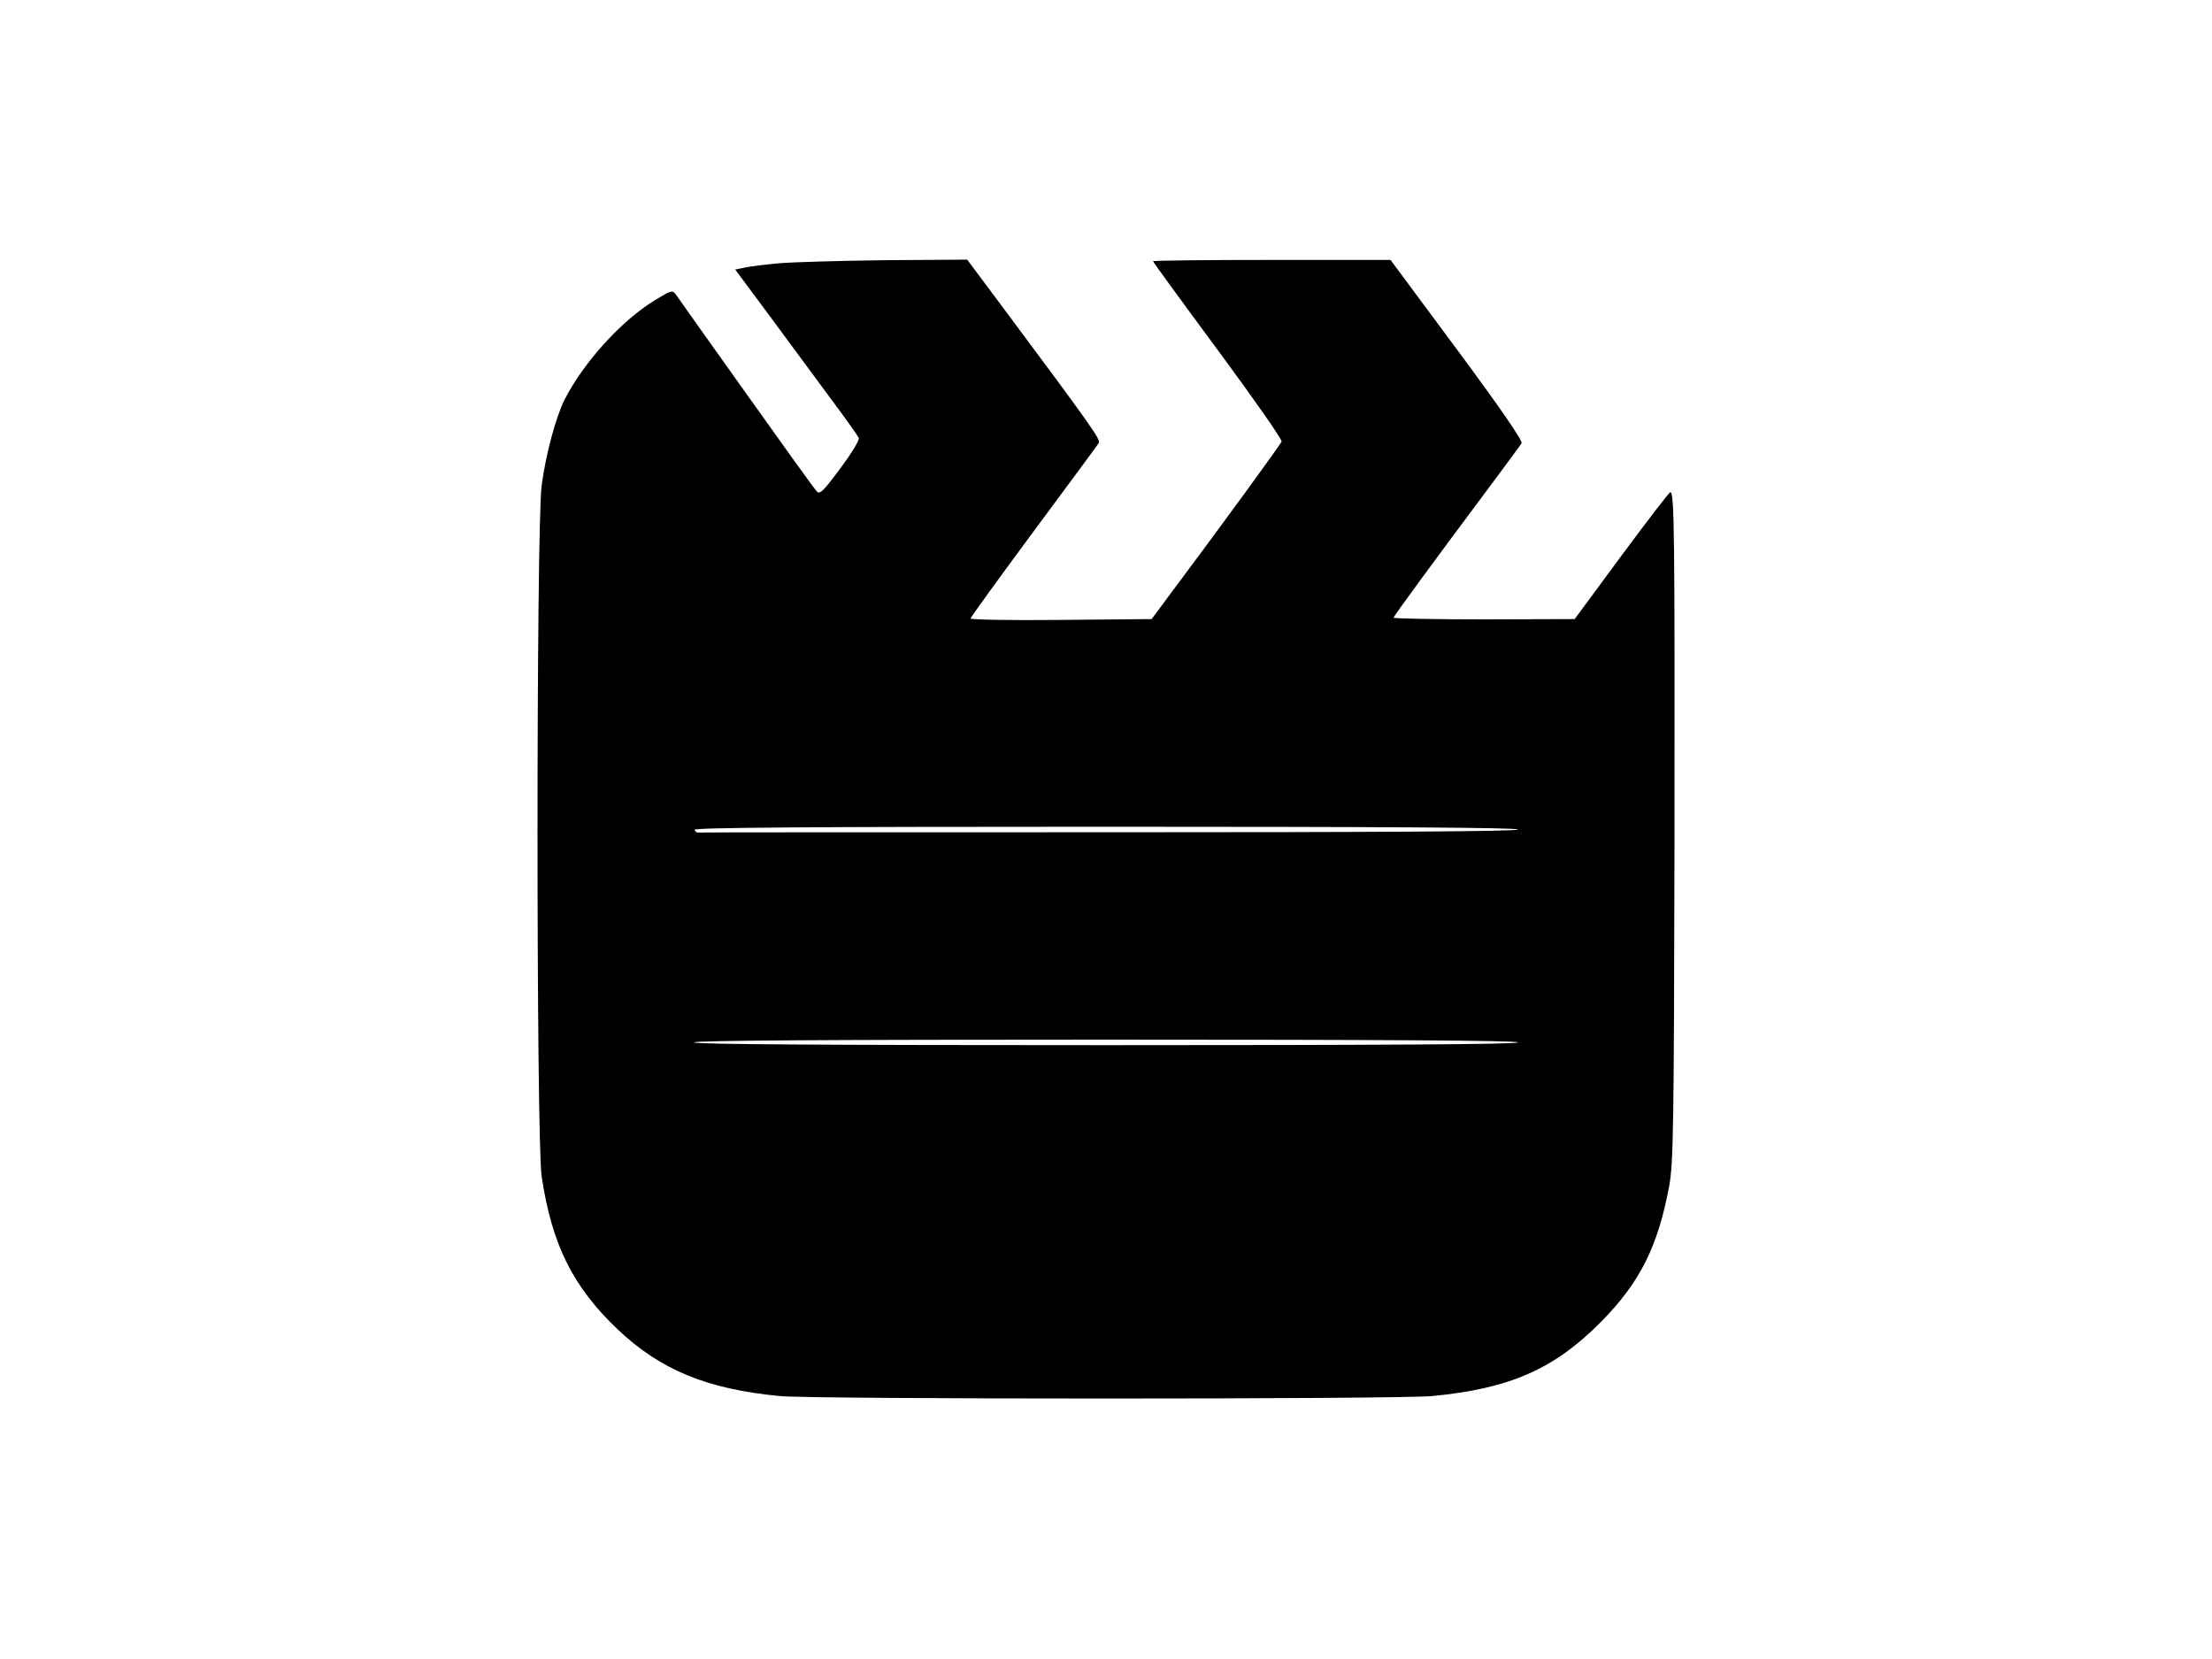 <?xml version="1.0" standalone="no"?>
<!DOCTYPE svg PUBLIC "-//W3C//DTD SVG 20010904//EN"
 "http://www.w3.org/TR/2001/REC-SVG-20010904/DTD/svg10.dtd">
<svg version="1.0" xmlns="http://www.w3.org/2000/svg"
 width="800pt" height="600pt" viewBox="0 0 800 600"
 preserveAspectRatio="xMidYMid meet">

<g transform="translate(0,600) scale(0.1,-0.1)"
fill="#000000" stroke="none">
<path d="M2820 5048 c-47 -4 -102 -11 -123 -15 l-38 -8 119 -160 c65 -88 164
-222 220 -298 57 -76 105 -144 108 -151 3 -7 -27 -57 -67 -110 -59 -80 -74
-95 -84 -84 -8 7 -122 166 -255 353 -133 187 -248 348 -255 359 -13 18 -16 17
-77 -20 -121 -74 -258 -225 -327 -361 -31 -63 -67 -196 -82 -308 -20 -147 -20
-2369 0 -2500 37 -247 113 -399 275 -553 155 -147 324 -216 586 -241 124 -12
2236 -12 2360 0 281 27 440 97 610 268 142 144 206 273 247 492 15 85 17 202
19 1234 1 1119 0 1275 -15 1275 -4 0 -83 -103 -177 -230 l-169 -229 -327 -1
c-181 0 -328 3 -328 6 0 5 142 199 355 484 55 74 104 140 108 147 5 8 -75 125
-233 338 l-241 325 -430 0 c-236 0 -429 -2 -429 -5 0 -2 106 -148 235 -322
129 -175 233 -323 230 -330 -4 -11 -216 -302 -409 -560 l-61 -82 -328 -3
c-180 -2 -327 1 -327 5 0 4 103 146 228 315 126 170 232 313 236 320 7 12 -22
54 -332 470 l-144 193 -297 -2 c-163 -2 -334 -7 -381 -11z m2670 -2048 c0 -7
-500 -10 -1480 -10 -814 0 -1483 0 -1487 -1 -4 0 -9 4 -11 10 -3 8 428 11
1487 11 987 0 1491 -3 1491 -10z m0 -770 c0 -7 -503 -10 -1490 -10 -987 0
-1490 3 -1490 10 0 7 503 10 1490 10 987 0 1490 -3 1490 -10z"/>
</g>
</svg>
